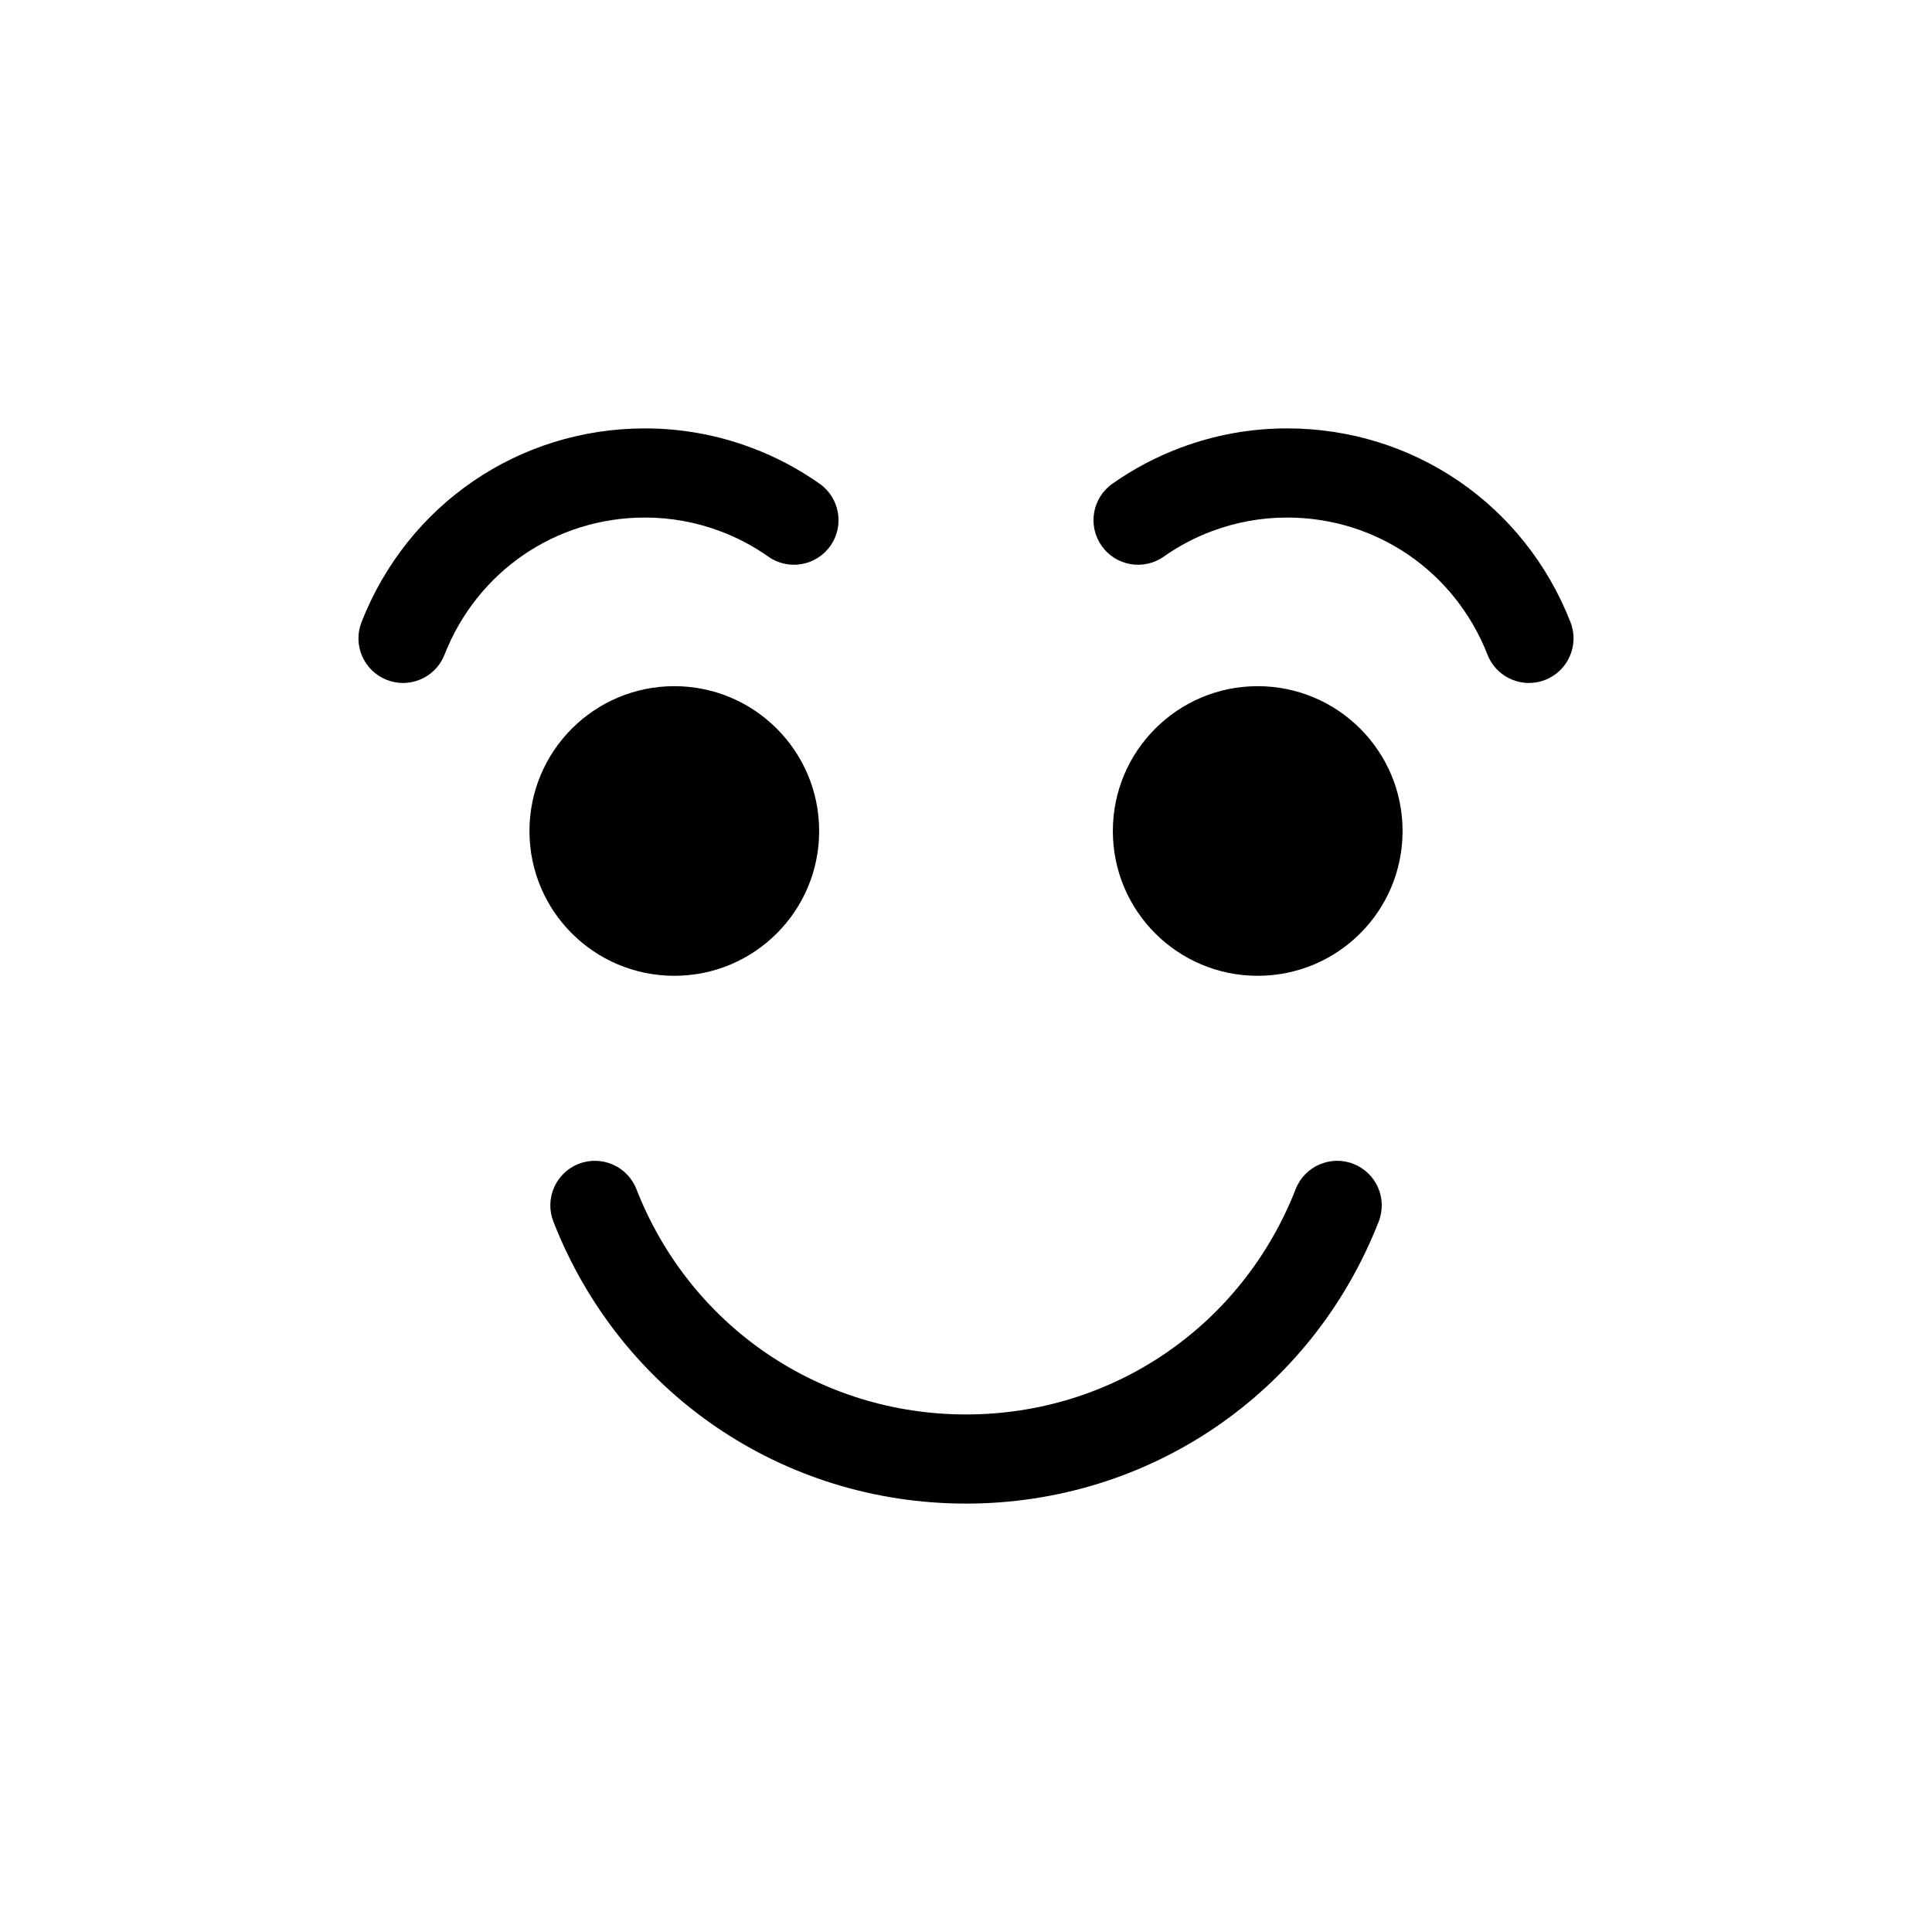 <?xml version="1.0" encoding="utf-8"?>
<!-- Generator: Adobe Illustrator 17.0.0, SVG Export Plug-In . SVG Version: 6.00 Build 0)  -->
<!DOCTYPE svg PUBLIC "-//W3C//DTD SVG 1.1//EN" "http://www.w3.org/Graphics/SVG/1.1/DTD/svg11.dtd">
<svg version="1.1" id="Layer_1" xmlns="http://www.w3.org/2000/svg" xmlns:xlink="http://www.w3.org/1999/xlink" x="0px" y="0px"
	 width="200px" height="200px" viewBox="0 0 200 200" enable-background="new 0 0 200 200" xml:space="preserve">
<g>
	<g>
		<g>
			<g>
				<path d="M115.202,86.028c0,8.292,6.716,14.986,14.993,14.986c8.288,0,14.999-6.694,14.999-14.986
					c0-8.283-6.711-14.996-14.999-14.996C121.918,71.031,115.202,77.745,115.202,86.028z"/>
			</g>
			<g>
				<path d="M84.799,86.028c0,8.292-6.714,14.986-14.993,14.986c-8.283,0-14.996-6.694-14.996-14.986
					c0-8.283,6.714-14.996,14.996-14.996C78.086,71.031,84.799,77.745,84.799,86.028z"/>
			</g>
		</g>
		<path d="M100.003,155.652c-19.014,0-35.782-11.458-42.717-29.191c-0.928-2.373,0.243-5.05,2.617-5.978
			c2.379-0.927,5.051,0.245,5.978,2.617c5.541,14.169,18.935,23.324,34.122,23.324c15.184,0,28.576-9.155,34.125-23.325
			c0.928-2.376,3.614-3.542,5.978-2.615c2.373,0.93,3.545,3.606,2.614,5.98C135.78,144.195,119.011,155.652,100.003,155.652z"/>
		<g>
			<path d="M41.72,70.701c-0.56,0-1.13-0.104-1.684-0.32c-2.372-0.931-3.54-3.608-2.611-5.981
				c4.778-12.182,16.293-20.052,29.335-20.052c3.797,0,7.521,0.677,11.067,2.016c2.472,0.921,4.841,2.173,7.025,3.716
				c2.082,1.469,2.578,4.348,1.107,6.43c-1.469,2.079-4.35,2.582-6.43,1.107c-1.535-1.083-3.198-1.963-4.942-2.614
				c-2.517-0.949-5.146-1.427-7.827-1.427c-9.22,0-17.362,5.571-20.743,14.194C45.304,69.59,43.563,70.701,41.72,70.701z"/>
			<path d="M158.278,70.701c-1.842,0-3.584-1.113-4.296-2.934c-3.377-8.62-11.518-14.191-20.743-14.191
				c-2.68,0-5.305,0.478-7.808,1.422c-1.757,0.656-3.422,1.537-4.957,2.62c-2.091,1.472-4.966,0.973-6.432-1.11
				c-1.469-2.082-0.973-4.961,1.109-6.43c2.184-1.54,4.551-2.791,7.036-3.721c3.536-1.332,7.258-2.01,11.052-2.01
				c13.053,0,24.568,7.872,29.335,20.055c0.931,2.373-0.24,5.05-2.614,5.98C159.407,70.599,158.84,70.701,158.278,70.701z"/>
		</g>
	</g>
</g>
</svg>
